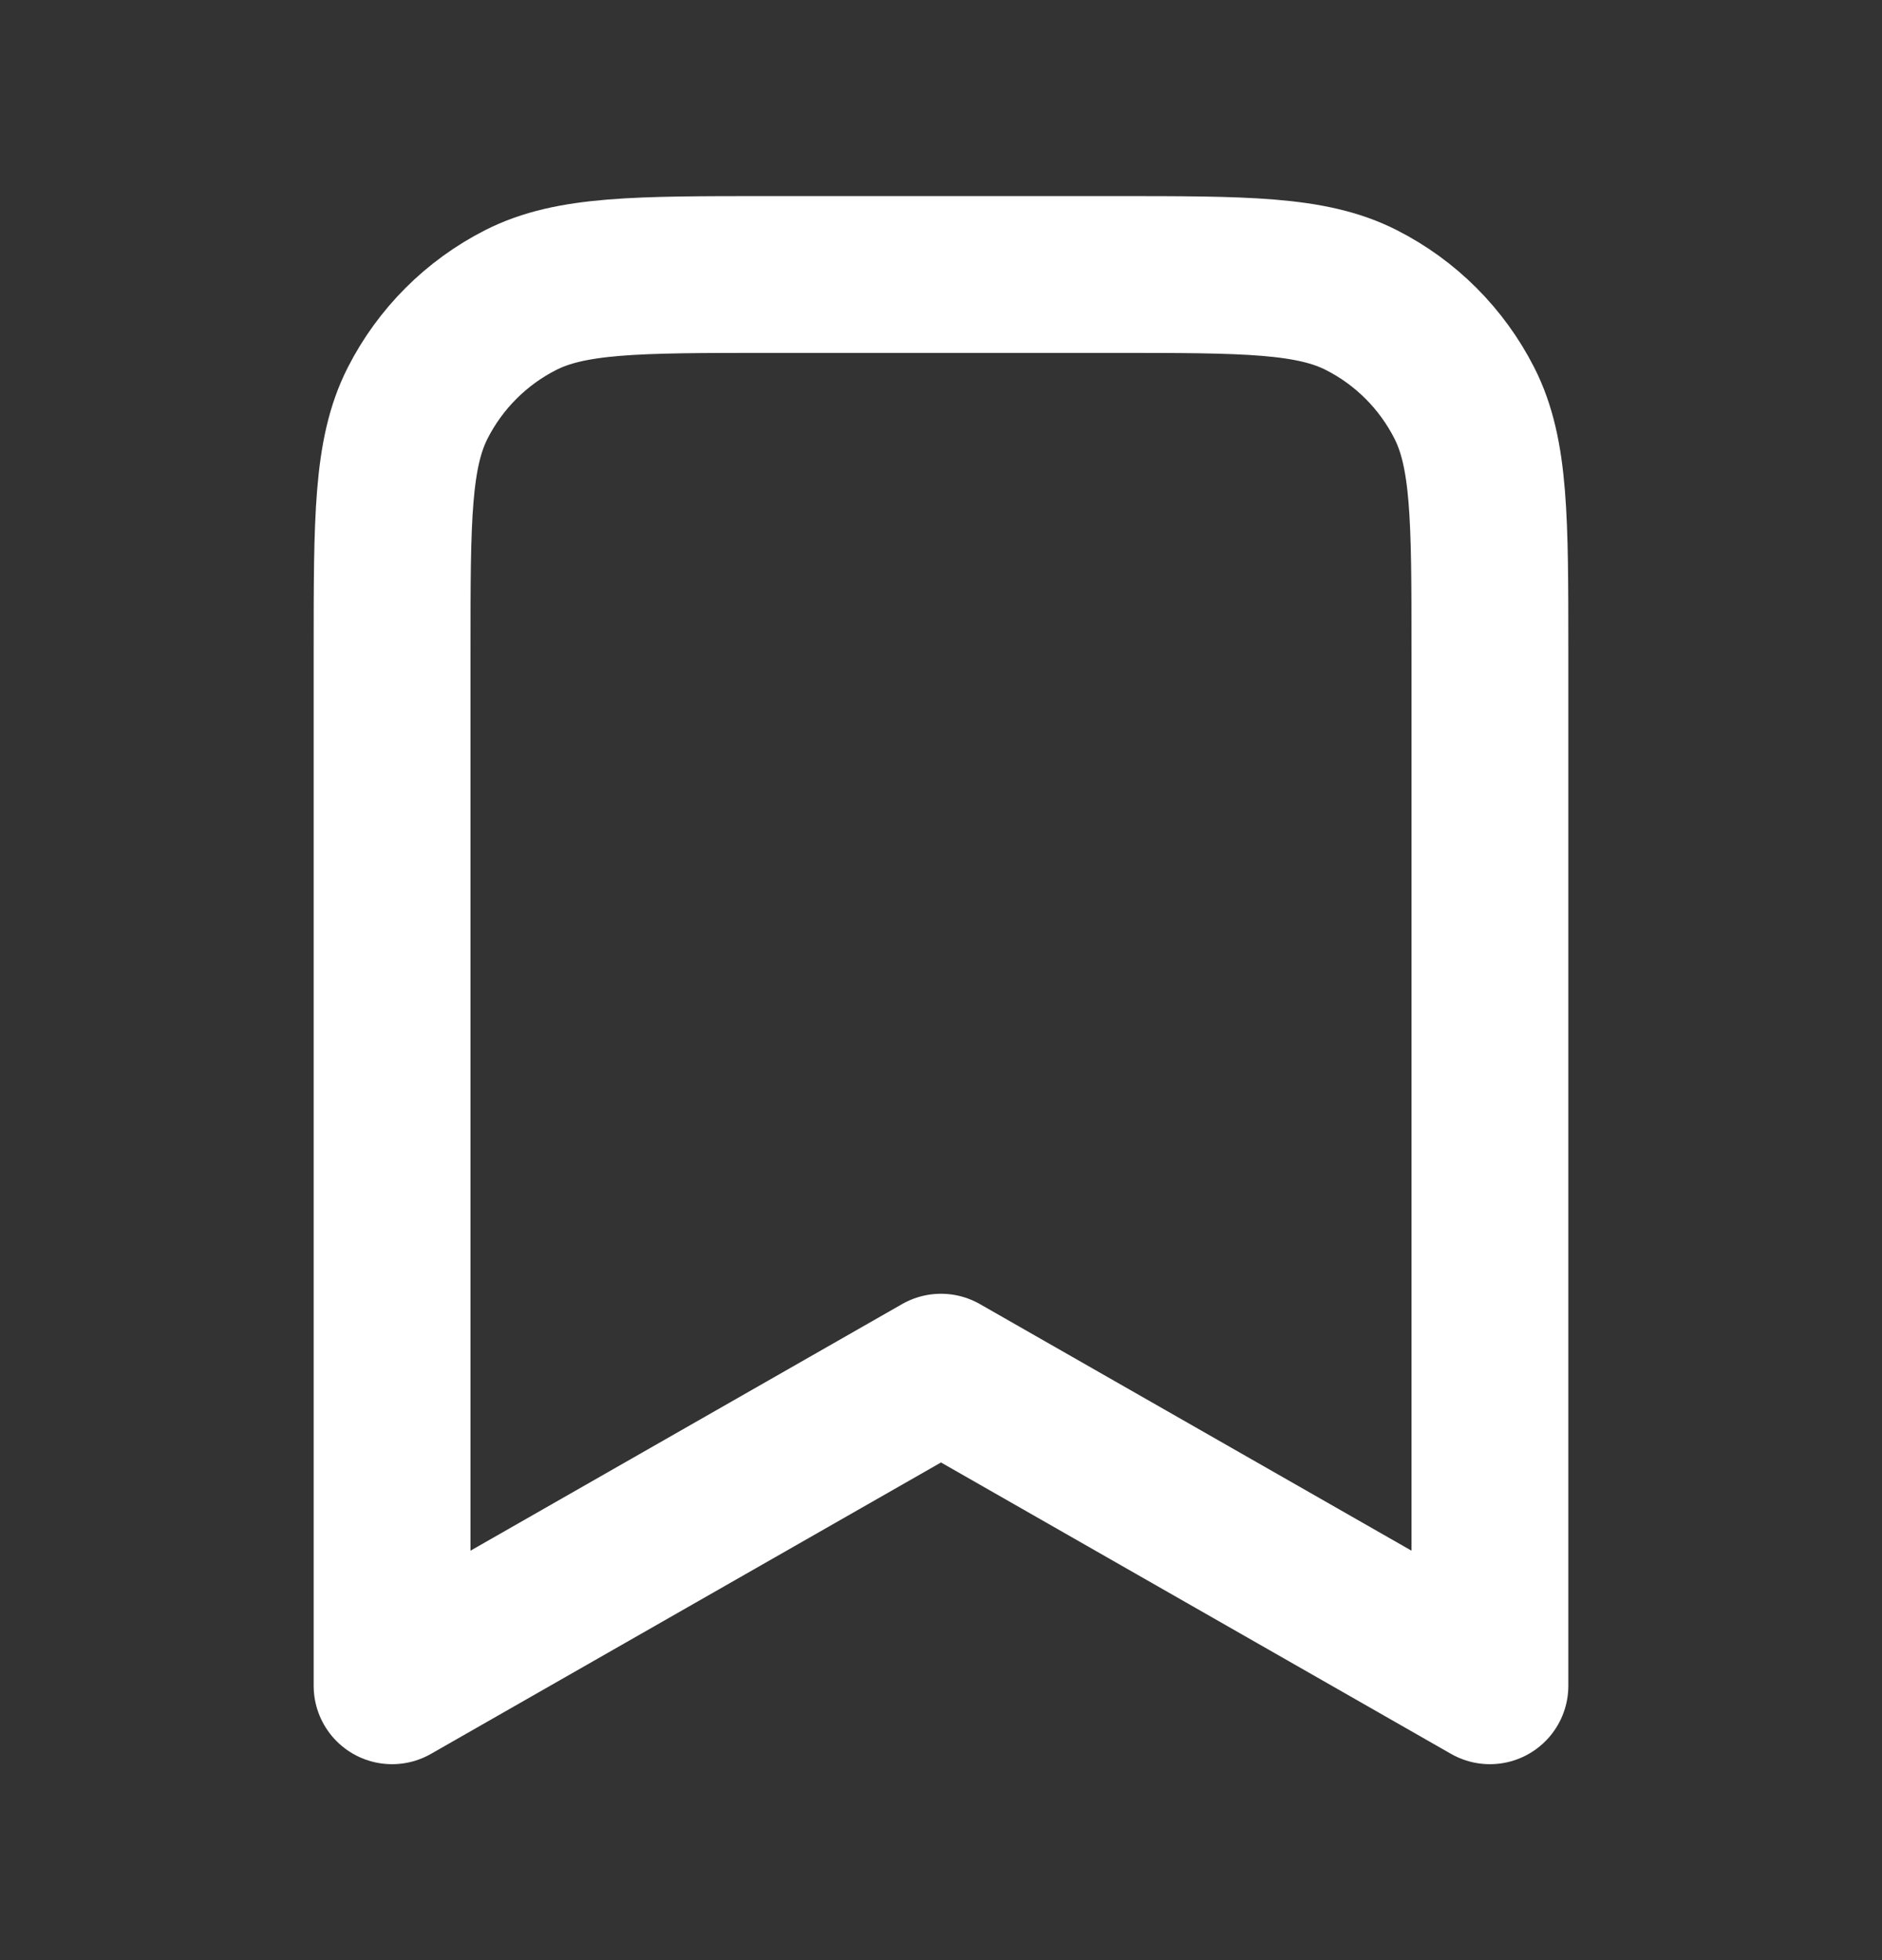 <svg width="24" height="25" viewBox="0 0 24 25" fill="none" xmlns="http://www.w3.org/2000/svg">
<rect x="0" y="0" width="24" height="25" fill="#333333" stroke="none"/>
<g id="bookmark">
<path id="Icon" d="M5 8.301C5 6.621 5 5.781 5.327 5.139C5.615 4.574 6.074 4.115 6.638 3.828C7.28 3.501 8.12 3.501 9.8 3.501H14.2C15.88 3.501 16.72 3.501 17.362 3.828C17.927 4.115 18.385 4.574 18.673 5.139C19 5.781 19 6.621 19 8.301V21.501L12 17.501L5 21.501V8.301Z" stroke="white" stroke-width="2" stroke-linecap="round" stroke-linejoin="round"/>
</g>
</svg>
